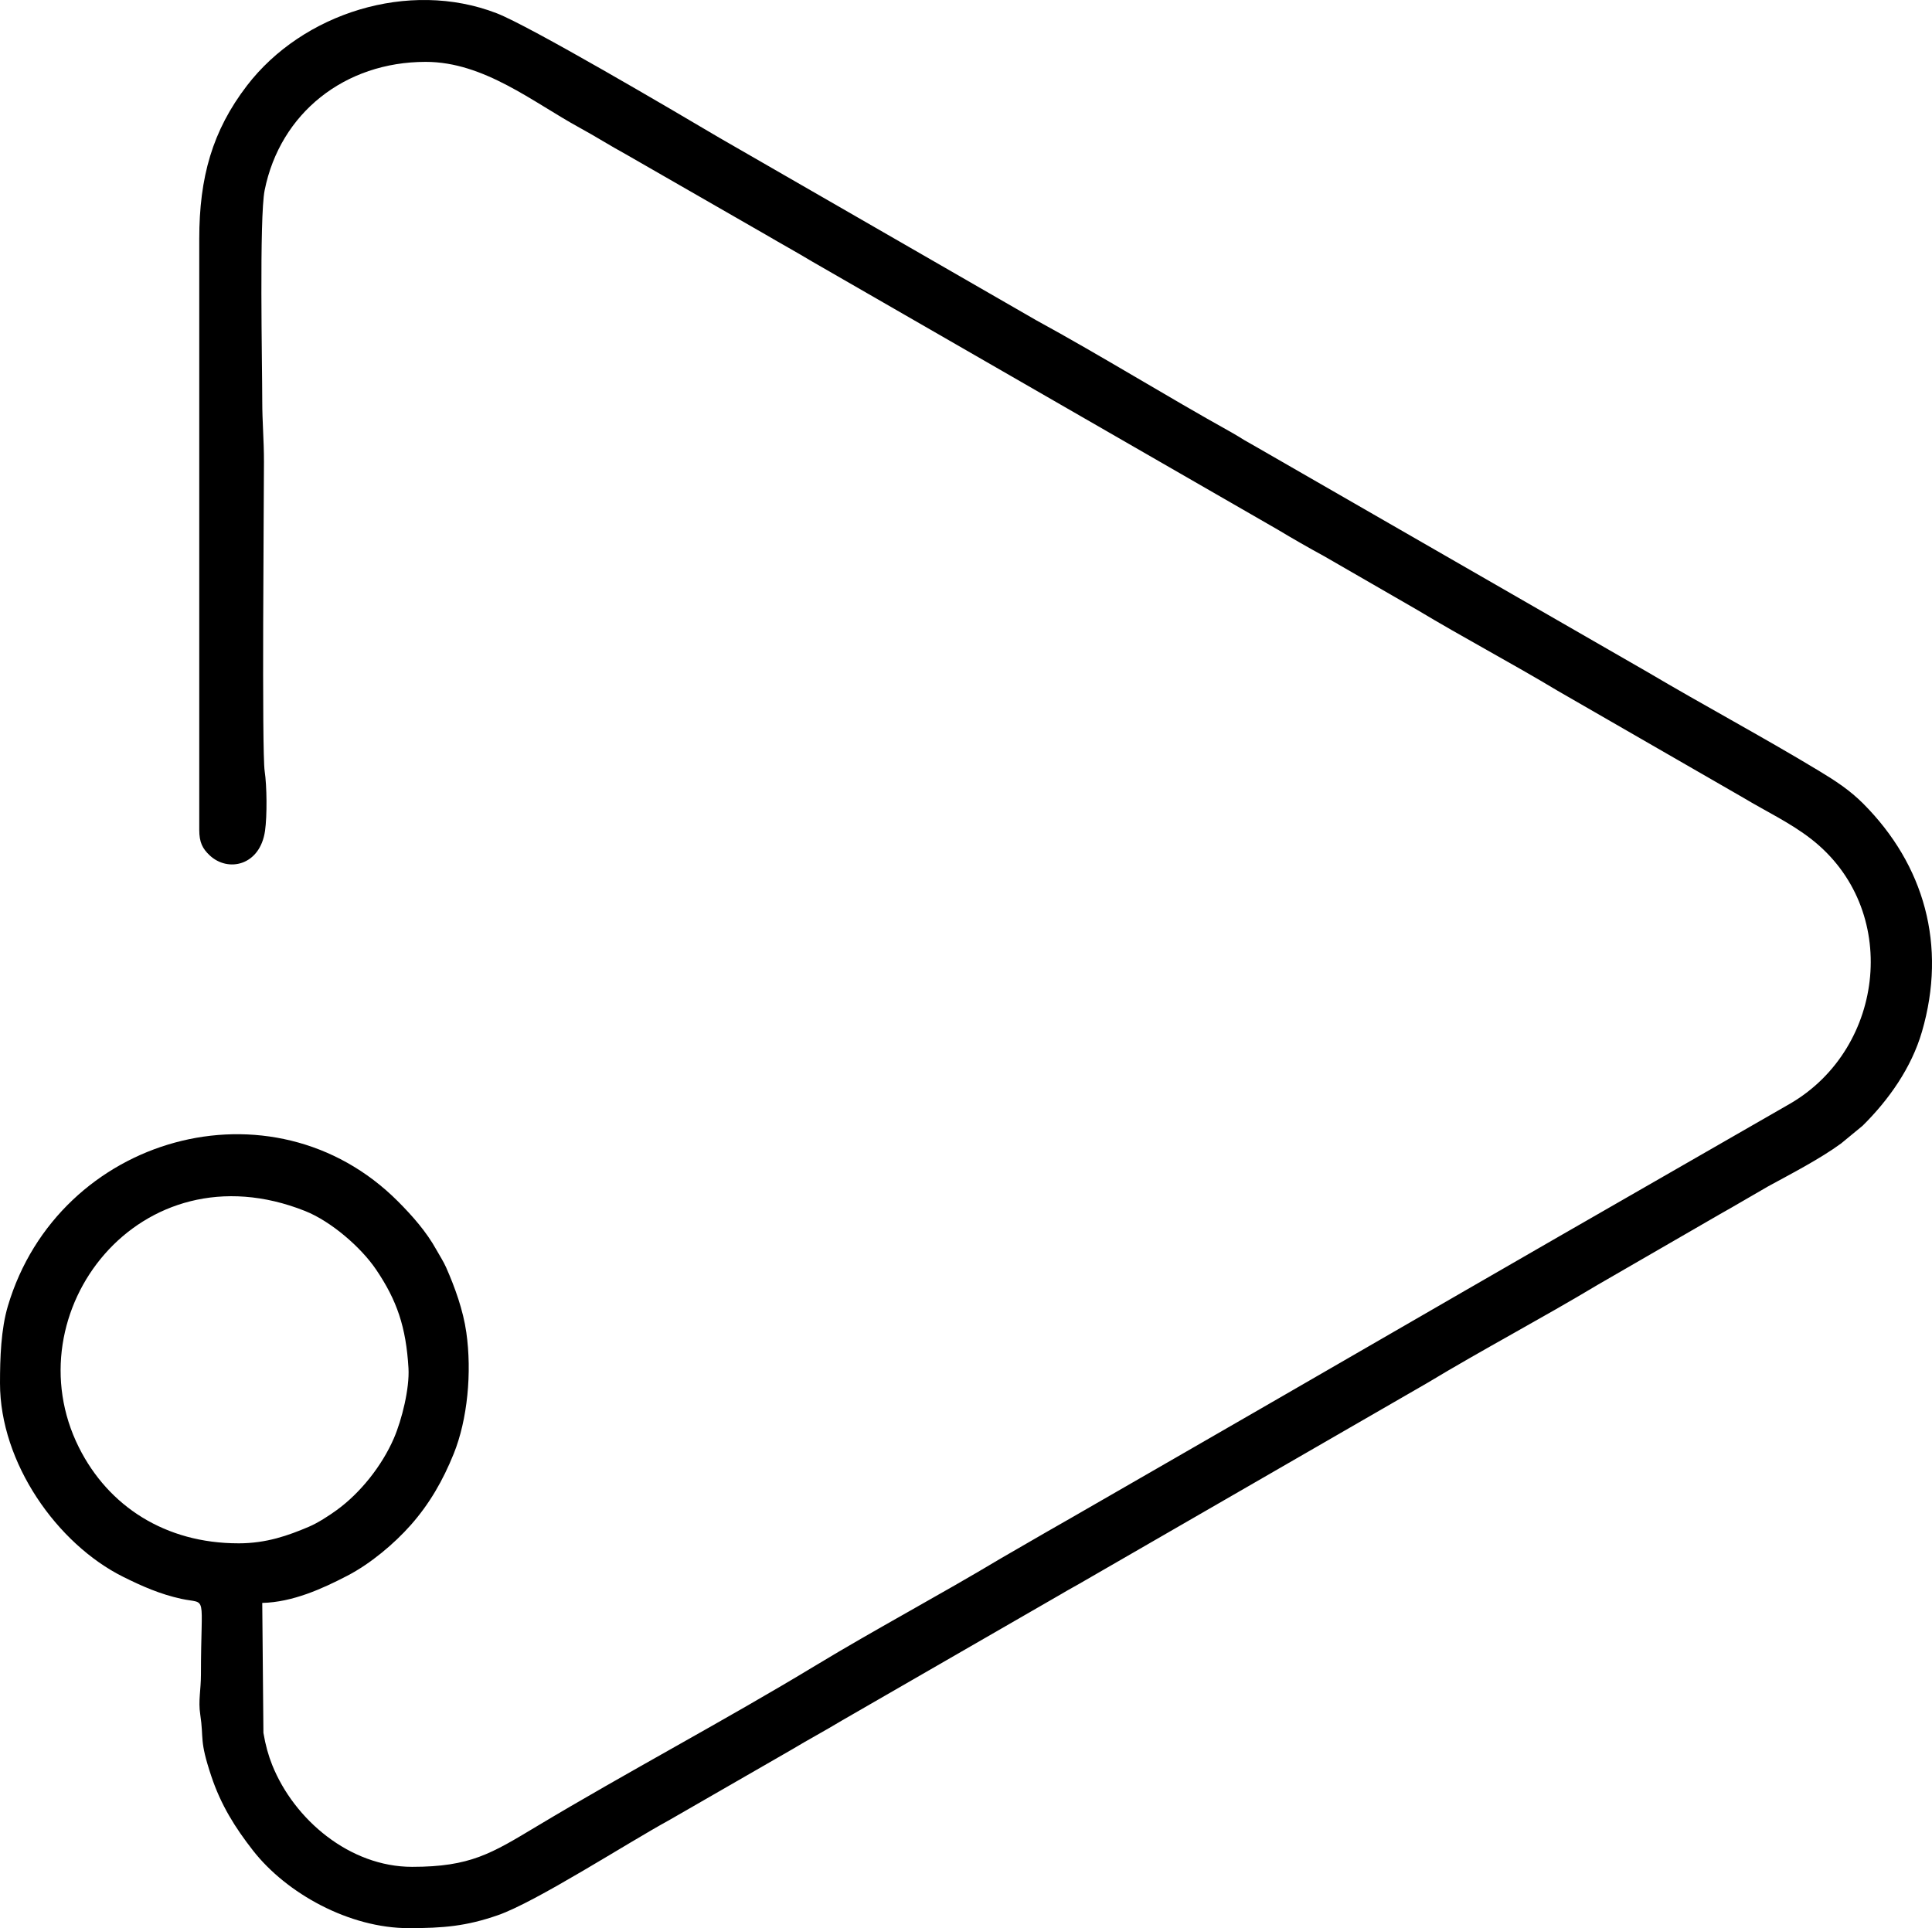 <?xml version="1.0" encoding="UTF-8"?>
<!DOCTYPE svg PUBLIC "-//W3C//DTD SVG 1.1//EN" "http://www.w3.org/Graphics/SVG/1.1/DTD/svg11.dtd">
<!-- Creator: CorelDRAW 2020 (64-Bit) -->
<svg xmlns="http://www.w3.org/2000/svg" xml:space="preserve" width="96.056mm" height="95.872mm" version="1.1" style="shape-rendering:geometricPrecision; text-rendering:geometricPrecision; image-rendering:optimizeQuality; fill-rule:evenodd; clip-rule:evenodd"
viewBox="0 0 1073.09 1071.04"
 xmlns:xlink="http://www.w3.org/1999/xlink"
 xmlns:xodm="http://www.corel.com/coreldraw/odm/2003">
 <defs>
  <style type="text/css">
   <![CDATA[
    .fil0 {fill:black}
   ]]>
  </style>
 </defs>
 <g id="Слой_x0020_1">
  <path class="fil0" d="M132.42 857.27c-40.59,0 -72.23,-20.56 -88.6,-53.28 -37.36,-74.7 33.68,-167.91 125.64,-131.31 14.33,5.7 30.96,20.03 39.4,32.48 11.6,17.11 16.68,31.96 18.02,54.83 0.65,11.13 -3.63,28.56 -8.1,38.92 -6.65,15.39 -18.75,30.51 -31.89,40 -4.32,3.12 -10.38,7.06 -15.41,9.19 -11.36,4.81 -23.39,9.18 -39.06,9.18zm-21.75 -724.53l0 328.21c0,7.03 1.86,10.45 5.74,14.13 10.18,9.65 27.99,5.82 30.79,-13.54 1.21,-8.36 1.04,-25.05 -0.19,-33.14 -1.67,-11.02 -0.4,-150.64 -0.4,-171.75 0,-12.6 -0.95,-22.15 -0.95,-34.05 0.01,-18.33 -1.71,-101.72 1.33,-116.9 8.59,-42.87 44.49,-71.33 89.47,-71.33 32.39,0 59.61,22.45 85.45,36.56 9.13,4.99 16.7,9.85 25.83,14.84l77.49 44.53c8.84,5.2 17.07,9.69 25.76,14.92l258.7 148.97c8.67,5.21 16.93,9.94 25.86,14.81l51.58 29.76c25.67,15.43 52.36,29.52 78.03,44.94l103.22 59.47c12.81,7.7 25.94,13.8 37.63,22.9 49.7,38.7 41.31,115.78 -11.36,146.77l-129.14 74.22c-68.71,39.56 -137.56,79.51 -206.3,119.08l-64.22 36.99c-4.34,2.5 -8.75,5 -13.24,7.57l-25.77 14.9c-33.95,20.36 -69.23,39.11 -103.08,59.6 -49.93,30.23 -104.37,59.05 -154.76,89.27 -25.19,15.11 -36.85,22.51 -69.24,22.51 -34.64,0 -65.52,-26.18 -77.72,-56.59 -2.09,-5.21 -3.72,-10.99 -4.87,-17.83l-0.65 -72.18c16.87,-0.38 33.4,-7.89 47.3,-15.12 12.74,-6.62 25.97,-17.7 35.21,-28.16 10.44,-11.82 17.86,-24.77 23.83,-39.55 7.69,-19.04 10.17,-45.22 7.01,-67.42 -1.75,-12.32 -6.31,-24.99 -11.21,-36.08 -1.51,-3.41 -3.4,-6.2 -5.37,-9.76 -5.62,-10.15 -13.34,-18.86 -21.34,-26.9 -69.79,-70.02 -188.6,-36.52 -216.71,58.06 -3.85,12.95 -4.38,28.82 -4.38,42.91 0,44.24 31.73,89.25 68.41,107.53 10.45,5.21 20.48,9.63 32.24,12.21 14.88,3.26 10.96,-4.27 10.96,42.01 0,8.71 -1.56,14.56 -0.4,22.15 2.13,14.04 -0.69,13.91 6.19,34.48 5.33,15.91 13.09,28.34 23.13,41.19 18.69,23.91 53.52,43.11 86.48,43.11 19.15,0 31.95,-1.07 49.55,-7.2 21.35,-7.44 71.69,-40.01 95.49,-53.01l67.83 -39.05c9.14,-5.51 18.31,-10.37 27.55,-15.96l121.79 -70.22c4.53,-2.73 8.93,-5.01 13.84,-7.92l189.52 -109.37c31.22,-18.82 63.57,-35.87 94.83,-54.62l67.73 -39.15c2.37,-1.42 4.27,-2.35 6.63,-3.77l20.36 -11.8c12.64,-6.9 28.85,-15.27 40.5,-23.82l11.93 -9.83c14.54,-14.39 27.1,-32.17 32.94,-52.19 14.02,-48.12 1.18,-92.74 -32.48,-126.6 -7.62,-7.66 -15.54,-12.79 -25,-18.51 -31.25,-18.86 -63.4,-36.05 -94.82,-54.63l-217.33 -125.07c-2.36,-1.42 -4.26,-2.36 -6.63,-3.78 -2.53,-1.52 -4.45,-2.8 -7.09,-4.26 -36.58,-20.35 -71.97,-42.37 -108.74,-62.46l-175.85 -101.28c-26.42,-15.63 -105.4,-62.12 -123.76,-69.2 -48.81,-18.83 -107.81,0 -138.66,40.26 -19.17,25.01 -26.47,50.87 -26.47,85.14z"/>
 </g>
</svg>
